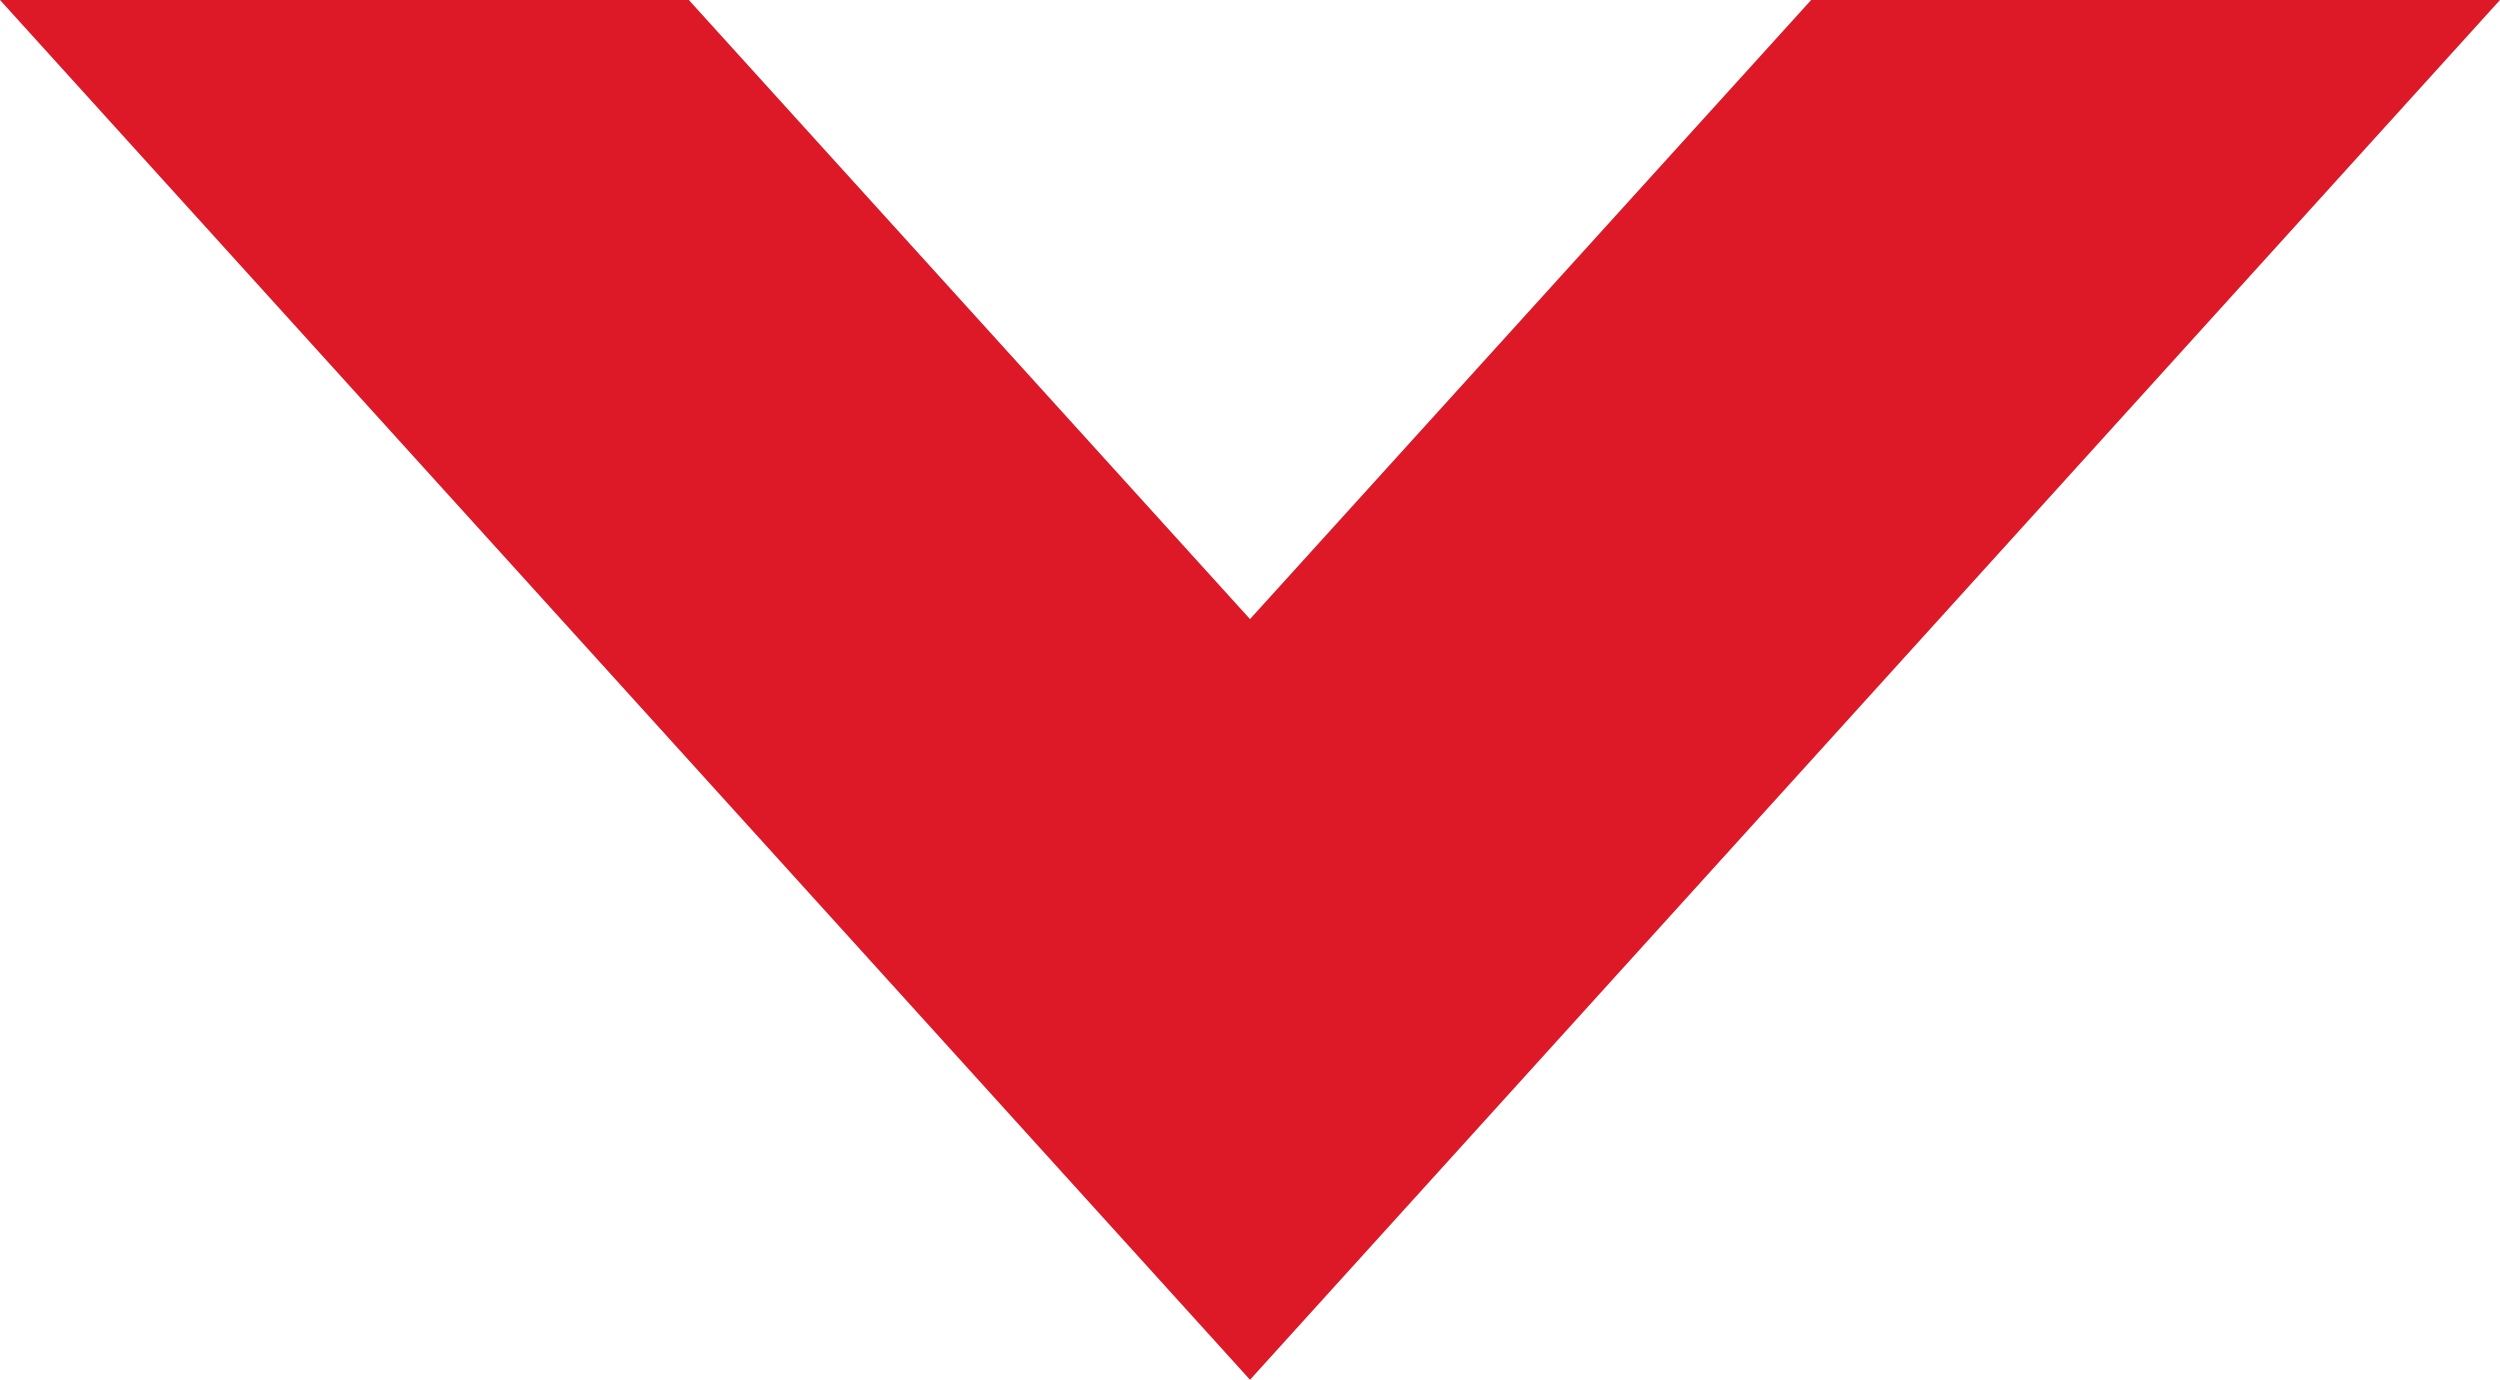 <svg xmlns="http://www.w3.org/2000/svg" width="26.454" height="14.604" viewBox="0 0 26.454 14.604">
  <path id="Path_787" data-name="Path 787" d="M396.1,417.326l-13.227,14.6-13.227-14.6h7.289l5.938,6.551,5.938-6.551Z" transform="translate(-369.646 -417.326)" fill="#dd1928"/>
</svg>
